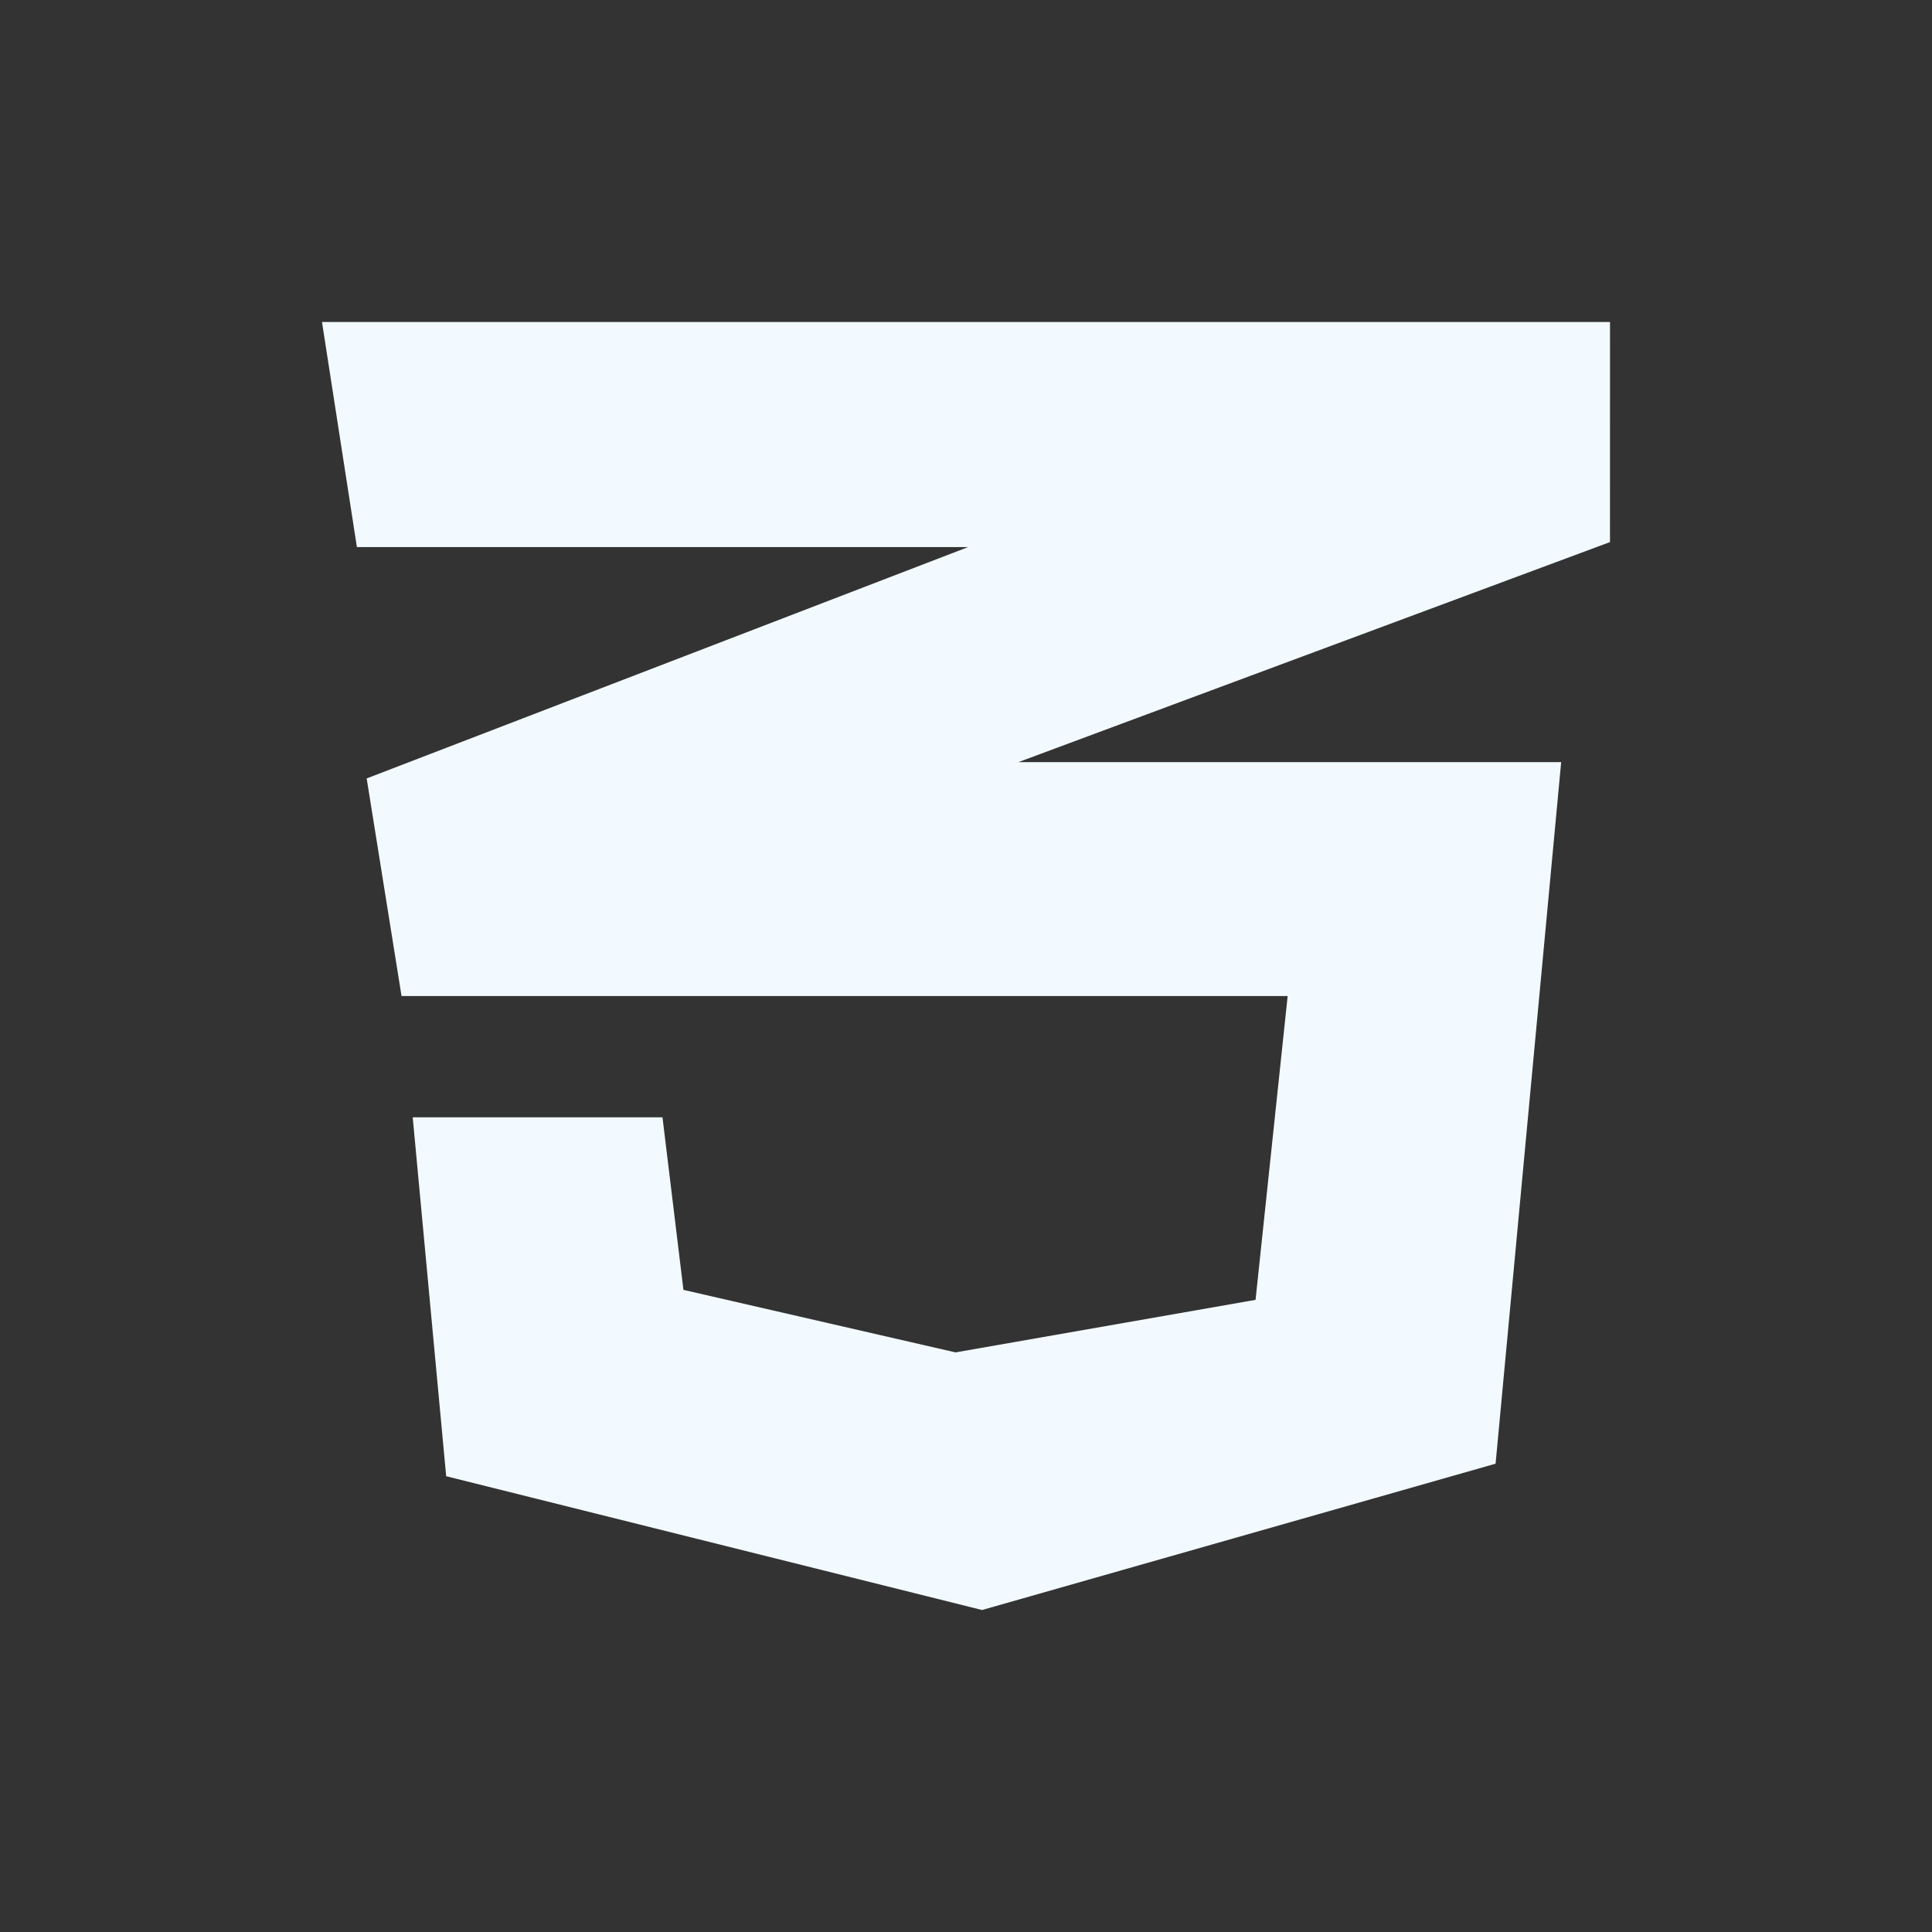 <svg width="71" height="71" viewBox="0 0 71 71" fill="none" xmlns="http://www.w3.org/2000/svg">
<rect x="0" y="0" width="71" height="71" fill="#333333" stroke="none"/>
<path d="M59.167 11.833H11.833L13.116 20.105H35.577L13.475 28.607L14.756 36.603H47.321L46.141 47.769L35.115 49.7L25.116 47.402L24.346 41.06H15.167L16.397 54.25L36.09 59.167L54.962 53.79L57.372 28.009H37.422L59.166 19.921L59.167 11.833Z" fill="#F2FAFF"/>
</svg>
